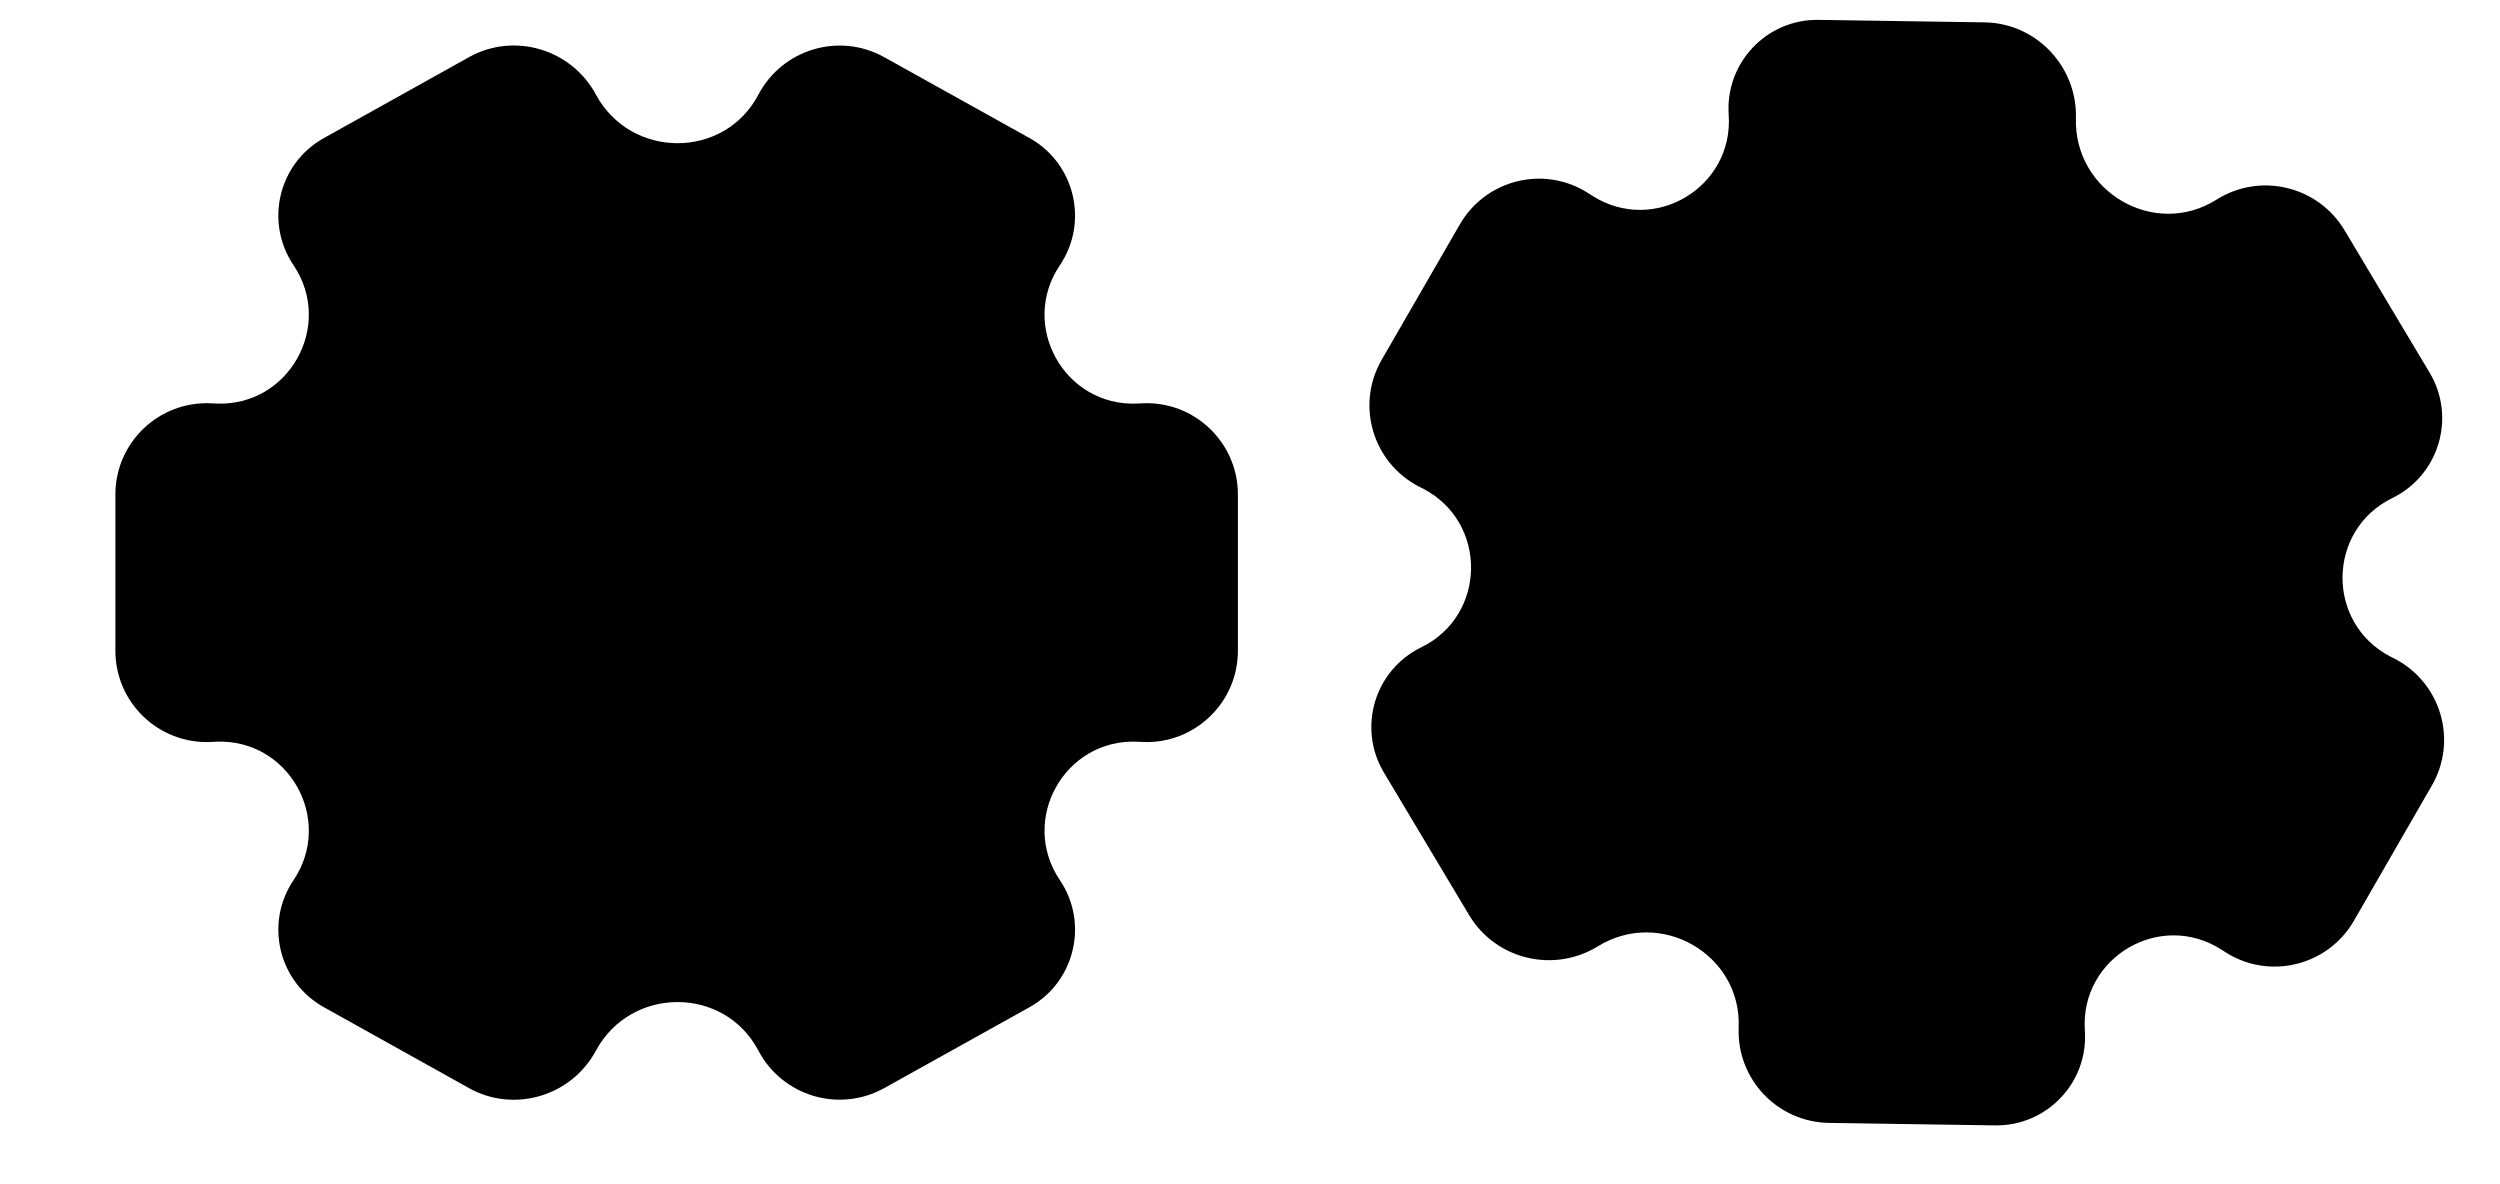 <svg width="19" height="9" viewBox="0 0 19 9" fill="none" xmlns="http://www.w3.org/2000/svg">
<path d="M9.408 4.946C9.408 5.341 9.078 5.657 8.683 5.639L8.644 5.637C8.091 5.613 7.745 6.229 8.055 6.689C8.276 7.016 8.169 7.463 7.824 7.655L6.721 8.269C6.379 8.46 5.947 8.332 5.764 7.985C5.504 7.491 4.794 7.494 4.529 7.985C4.343 8.331 3.908 8.461 3.565 8.27L2.462 7.655C2.116 7.463 2.01 7.016 2.231 6.689C2.54 6.229 2.195 5.613 1.641 5.637L1.603 5.639C1.207 5.657 0.877 5.341 0.877 4.946V3.758C0.877 3.363 1.207 3.047 1.603 3.065L1.641 3.067C2.195 3.092 2.54 2.475 2.231 2.016C2.01 1.688 2.116 1.241 2.462 1.049L3.565 0.434C3.908 0.243 4.343 0.373 4.529 0.719C4.794 1.21 5.504 1.213 5.764 0.719C5.947 0.372 6.379 0.244 6.721 0.435L7.824 1.049C8.169 1.241 8.276 1.688 8.055 2.016C7.745 2.475 8.091 3.092 8.644 3.067L8.683 3.065C9.078 3.047 9.408 3.363 9.408 3.758V4.946Z" fill="black"/>
<path d="M17.889 6.999C17.691 7.341 17.247 7.45 16.914 7.237L16.881 7.216C16.414 6.918 15.807 7.279 15.845 7.832C15.873 8.226 15.557 8.559 15.162 8.553L13.9 8.534C13.508 8.528 13.198 8.201 13.214 7.809C13.236 7.251 12.619 6.899 12.144 7.192C11.809 7.398 11.368 7.293 11.166 6.956L10.518 5.872C10.315 5.533 10.446 5.093 10.801 4.92C11.3 4.677 11.308 3.97 10.816 3.714L10.782 3.697C10.431 3.514 10.303 3.076 10.501 2.734L11.095 1.705C11.293 1.363 11.736 1.254 12.069 1.467L12.102 1.488C12.569 1.786 13.177 1.425 13.138 0.872C13.111 0.478 13.426 0.145 13.821 0.151L15.084 0.17C15.476 0.176 15.788 0.506 15.777 0.899C15.761 1.457 16.374 1.815 16.846 1.517C17.178 1.308 17.616 1.413 17.818 1.749L18.465 2.832C18.668 3.171 18.537 3.611 18.182 3.785C17.684 4.028 17.675 4.734 18.167 4.99L18.201 5.007C18.552 5.19 18.68 5.628 18.482 5.97L17.889 6.999Z" fill="black"/>
</svg>
